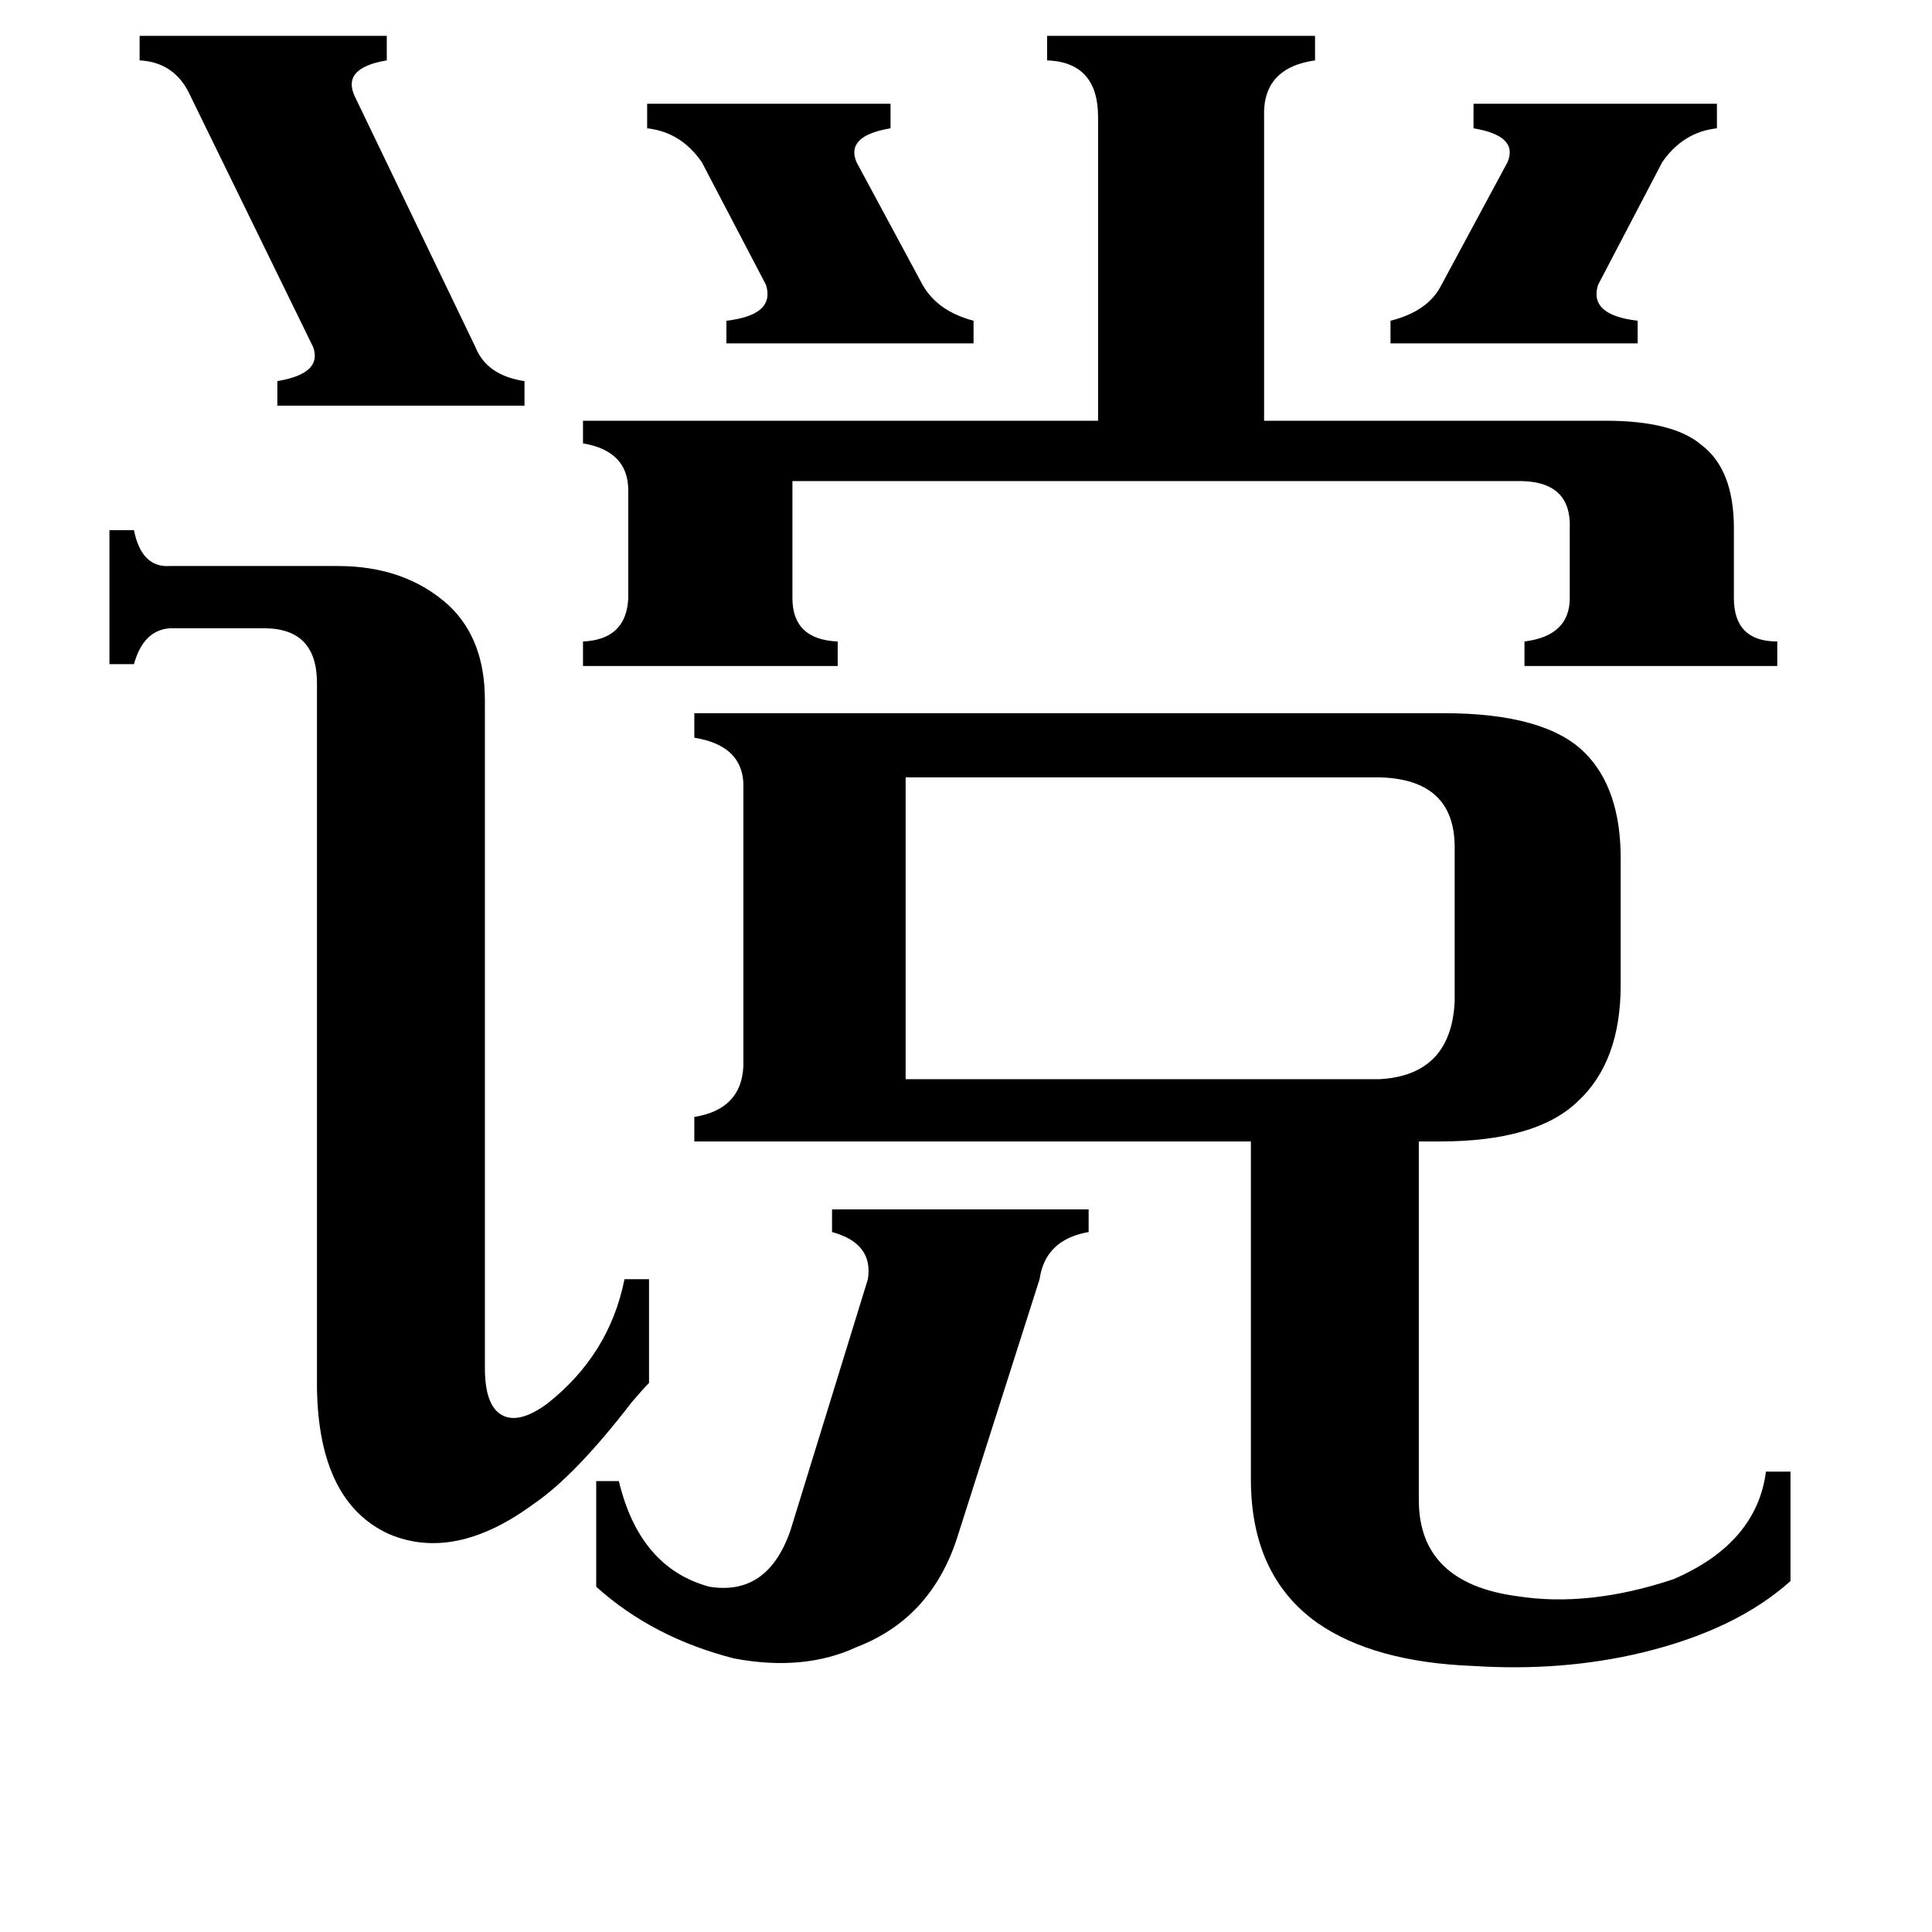 <svg xmlns="http://www.w3.org/2000/svg" viewBox="0 -800 1024 1024">
	<path fill="#000000" d="M737 -630Q757 -635 764 -649L799 -714Q805 -728 781 -732V-745H910V-732Q892 -730 881 -714L847 -649Q842 -633 868 -630V-618H737ZM343 -745H472V-732Q448 -728 454 -714L489 -649Q497 -635 516 -630V-618H385V-630Q411 -633 406 -649L372 -714Q361 -730 343 -732ZM74 -781H205V-768Q181 -764 188 -749L252 -616Q258 -601 278 -598V-585H147V-598Q171 -602 166 -616L101 -749Q93 -767 74 -768ZM316 -15H328Q339 31 376 41Q407 46 419 11L460 -122Q463 -141 441 -147V-159H577V-147Q554 -143 551 -122L507 16Q493 58 454 73Q426 86 389 79Q346 68 316 41ZM731 -228Q769 -230 771 -269V-351Q771 -387 731 -388H480V-228ZM168 -438Q168 -467 140 -467H90Q76 -466 71 -448H58V-519H71Q75 -499 90 -500H179Q215 -500 238 -479Q257 -461 257 -429V-75Q257 -55 266 -50Q275 -45 290 -56Q323 -82 331 -122H344V-67Q341 -64 335 -57Q305 -18 283 -3Q241 28 206 13Q169 -4 168 -64ZM851 -577Q887 -577 902 -564Q919 -551 919 -520V-483Q919 -460 942 -460V-447H808V-460Q832 -463 832 -483V-520Q833 -546 803 -545H420V-483Q420 -461 444 -460V-447H309V-460Q332 -461 333 -483V-540Q333 -561 309 -565V-577H582V-738Q582 -767 555 -768V-781H697V-768Q669 -764 670 -738V-577ZM765 -422Q819 -422 840 -401Q859 -382 859 -345V-278Q859 -237 836 -216Q814 -195 763 -195H752V-5Q752 39 804 46Q842 52 887 37Q931 18 936 -20H949V38Q920 64 870 76Q828 86 781 83Q728 81 698 60Q663 35 663 -16V-195H368V-208Q393 -212 394 -235V-385Q393 -405 368 -409V-422Z"/>
</svg>